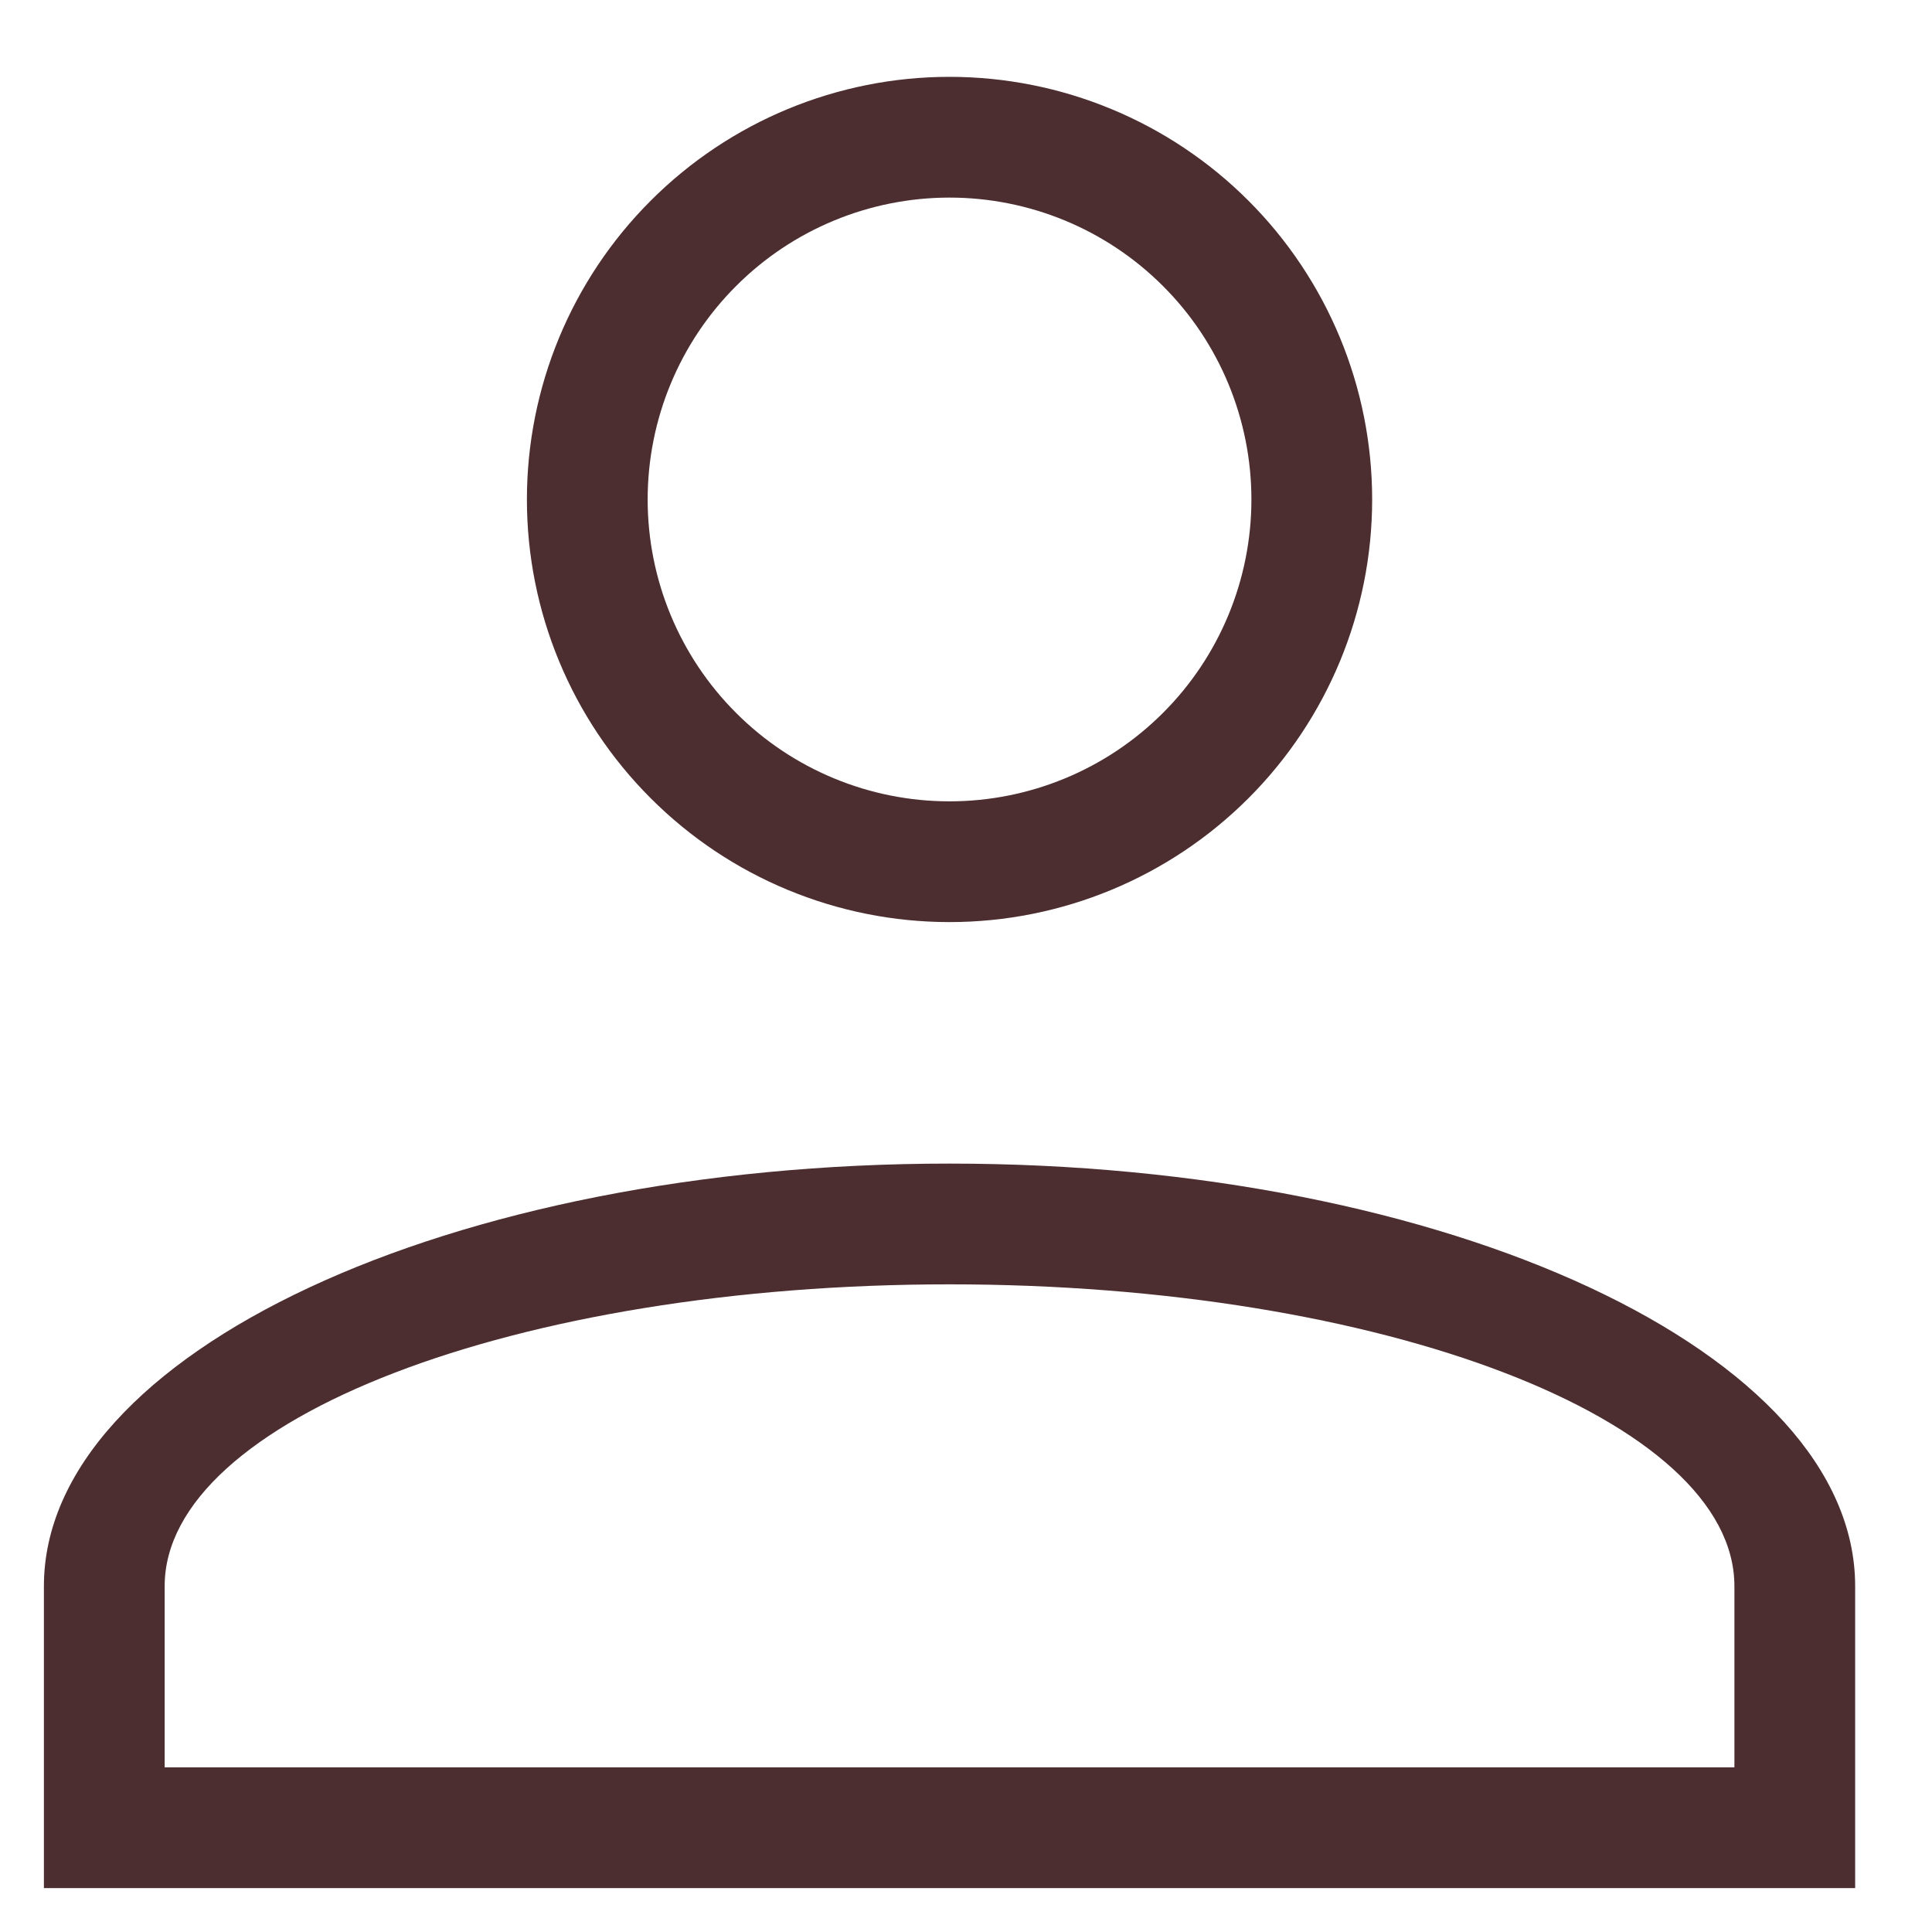 <svg width="22" height="22" viewBox="0 0 22 22" fill="none" xmlns="http://www.w3.org/2000/svg">
<path d="M10.812 13.25C16.505 13.25 21.125 15.409 21.125 18.062V21.5H0.5V18.062C0.5 15.409 5.12 13.25 10.812 13.25ZM19.75 18.062C19.75 16.165 15.749 14.625 10.812 14.625C5.876 14.625 1.875 16.165 1.875 18.062V20.125H19.75V18.062ZM10.812 0.875C12.089 0.875 13.313 1.382 14.216 2.285C15.118 3.187 15.625 4.411 15.625 5.688C15.625 6.964 15.118 8.188 14.216 9.09C13.313 9.993 12.089 10.5 10.812 10.5C9.536 10.5 8.312 9.993 7.41 9.09C6.507 8.188 6 6.964 6 5.688C6 4.411 6.507 3.187 7.41 2.285C8.312 1.382 9.536 0.875 10.812 0.875ZM10.812 2.25C9.901 2.25 9.026 2.612 8.382 3.257C7.737 3.901 7.375 4.776 7.375 5.688C7.375 6.599 7.737 7.474 8.382 8.118C9.026 8.763 9.901 9.125 10.812 9.125C11.724 9.125 12.598 8.763 13.243 8.118C13.888 7.474 14.25 6.599 14.25 5.688C14.25 4.776 13.888 3.901 13.243 3.257C12.598 2.612 11.724 2.25 10.812 2.25Z" fill="#4C2E30"/>
</svg>
